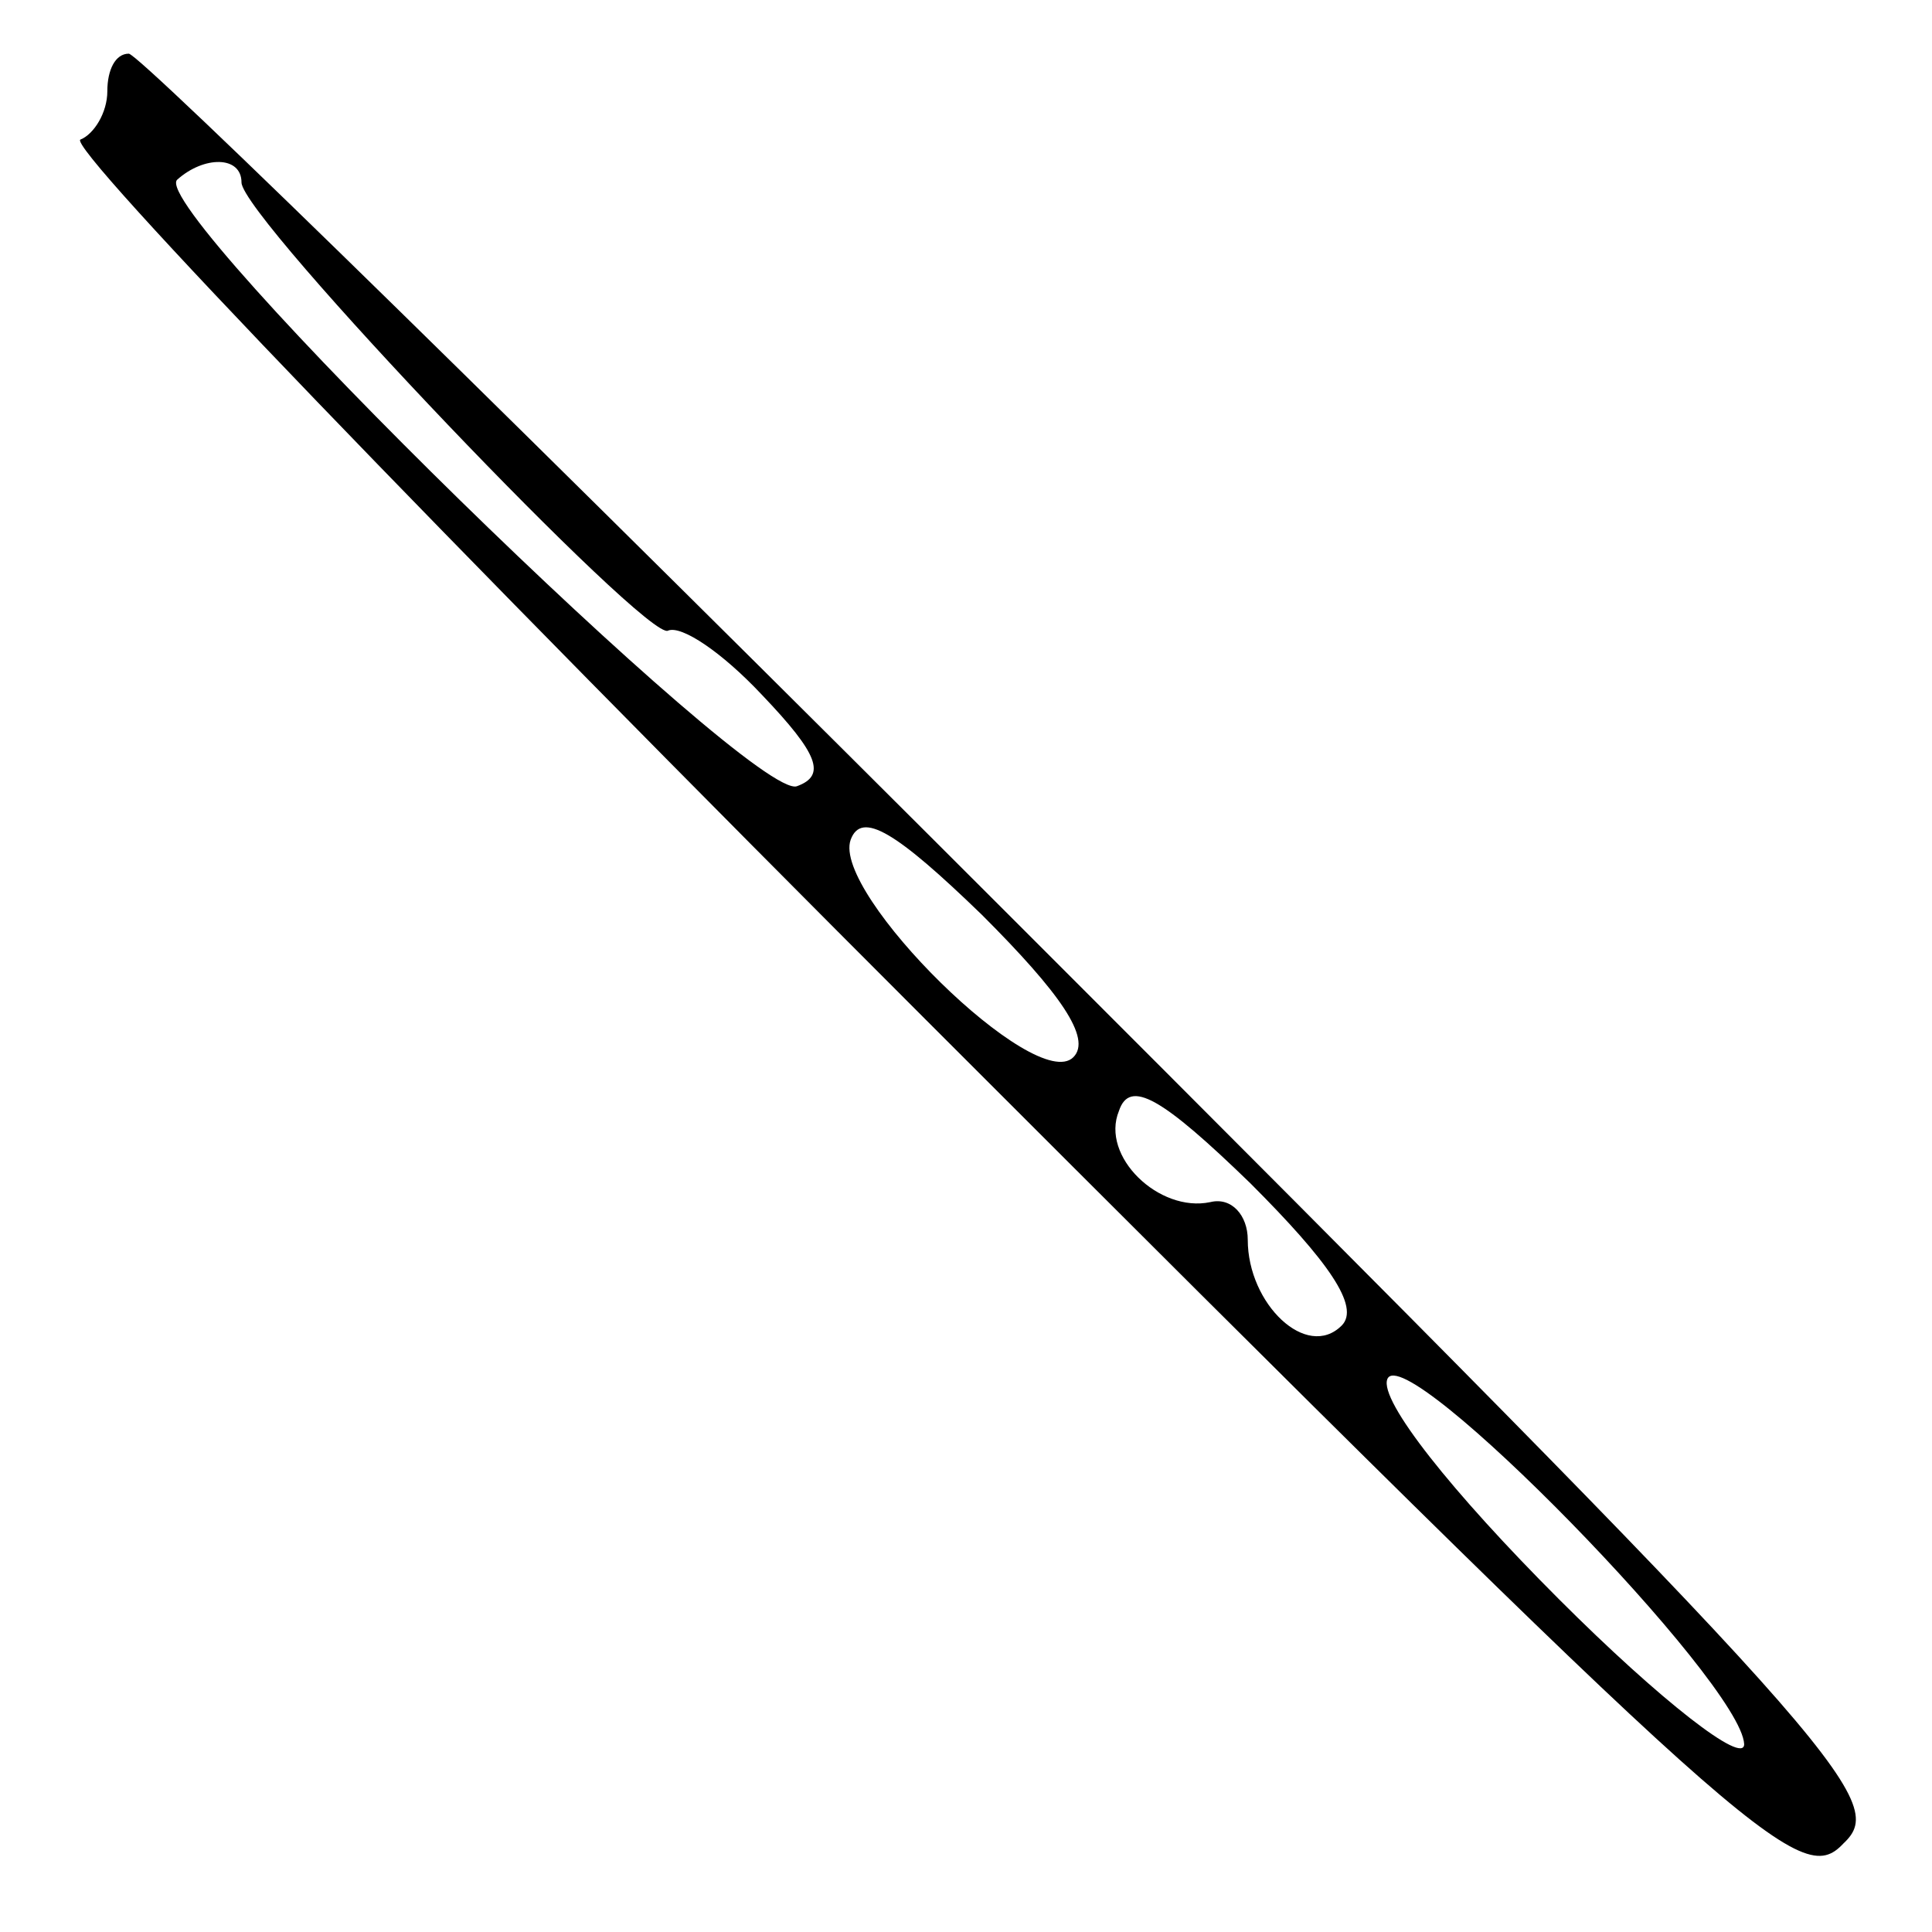 <?xml version="1.0" standalone="no"?>
<!DOCTYPE svg PUBLIC "-//W3C//DTD SVG 20010904//EN"
 "http://www.w3.org/TR/2001/REC-SVG-20010904/DTD/svg10.dtd">
<svg version="1.0" xmlns="http://www.w3.org/2000/svg"
 width="72pt" height="72pt" viewBox="0 0 72 72"
 preserveAspectRatio="xMidYMid meet">
<g transform="translate(0,72) scale(0.1,-0.1)"
fill="#000000" stroke="none">
<path d="M40 686 c0 -8 -5 -16 -10 -18 -6 -2 136 -149 315 -328 309 -309 326
-324 342 -307 17 16 2 33 -307 342 -179 179 -328 325 -332 325 -5 0 -8 -6 -8
-14z m50 -34 c0 -13 152 -172 159 -167 5 2 20 -8 35 -24 21 -22 24 -30 13 -34
-16 -6 -242 215 -231 226 10 9 24 9 24 -1z m310 -326 c-14 -14 -90 61 -83 81
4 11 17 3 49 -28 29 -29 41 -46 34 -53z m100 -100 c-13 -13 -35 8 -35 32 0 9
-6 16 -14 14 -19 -4 -41 17 -34 34 4 12 16 5 49 -27 29 -29 41 -46 34 -53z
m150 -156 c0 -8 -31 16 -69 54 -40 40 -67 74 -64 82 6 16 132 -113 133 -136z"/>
</g>
</svg>

